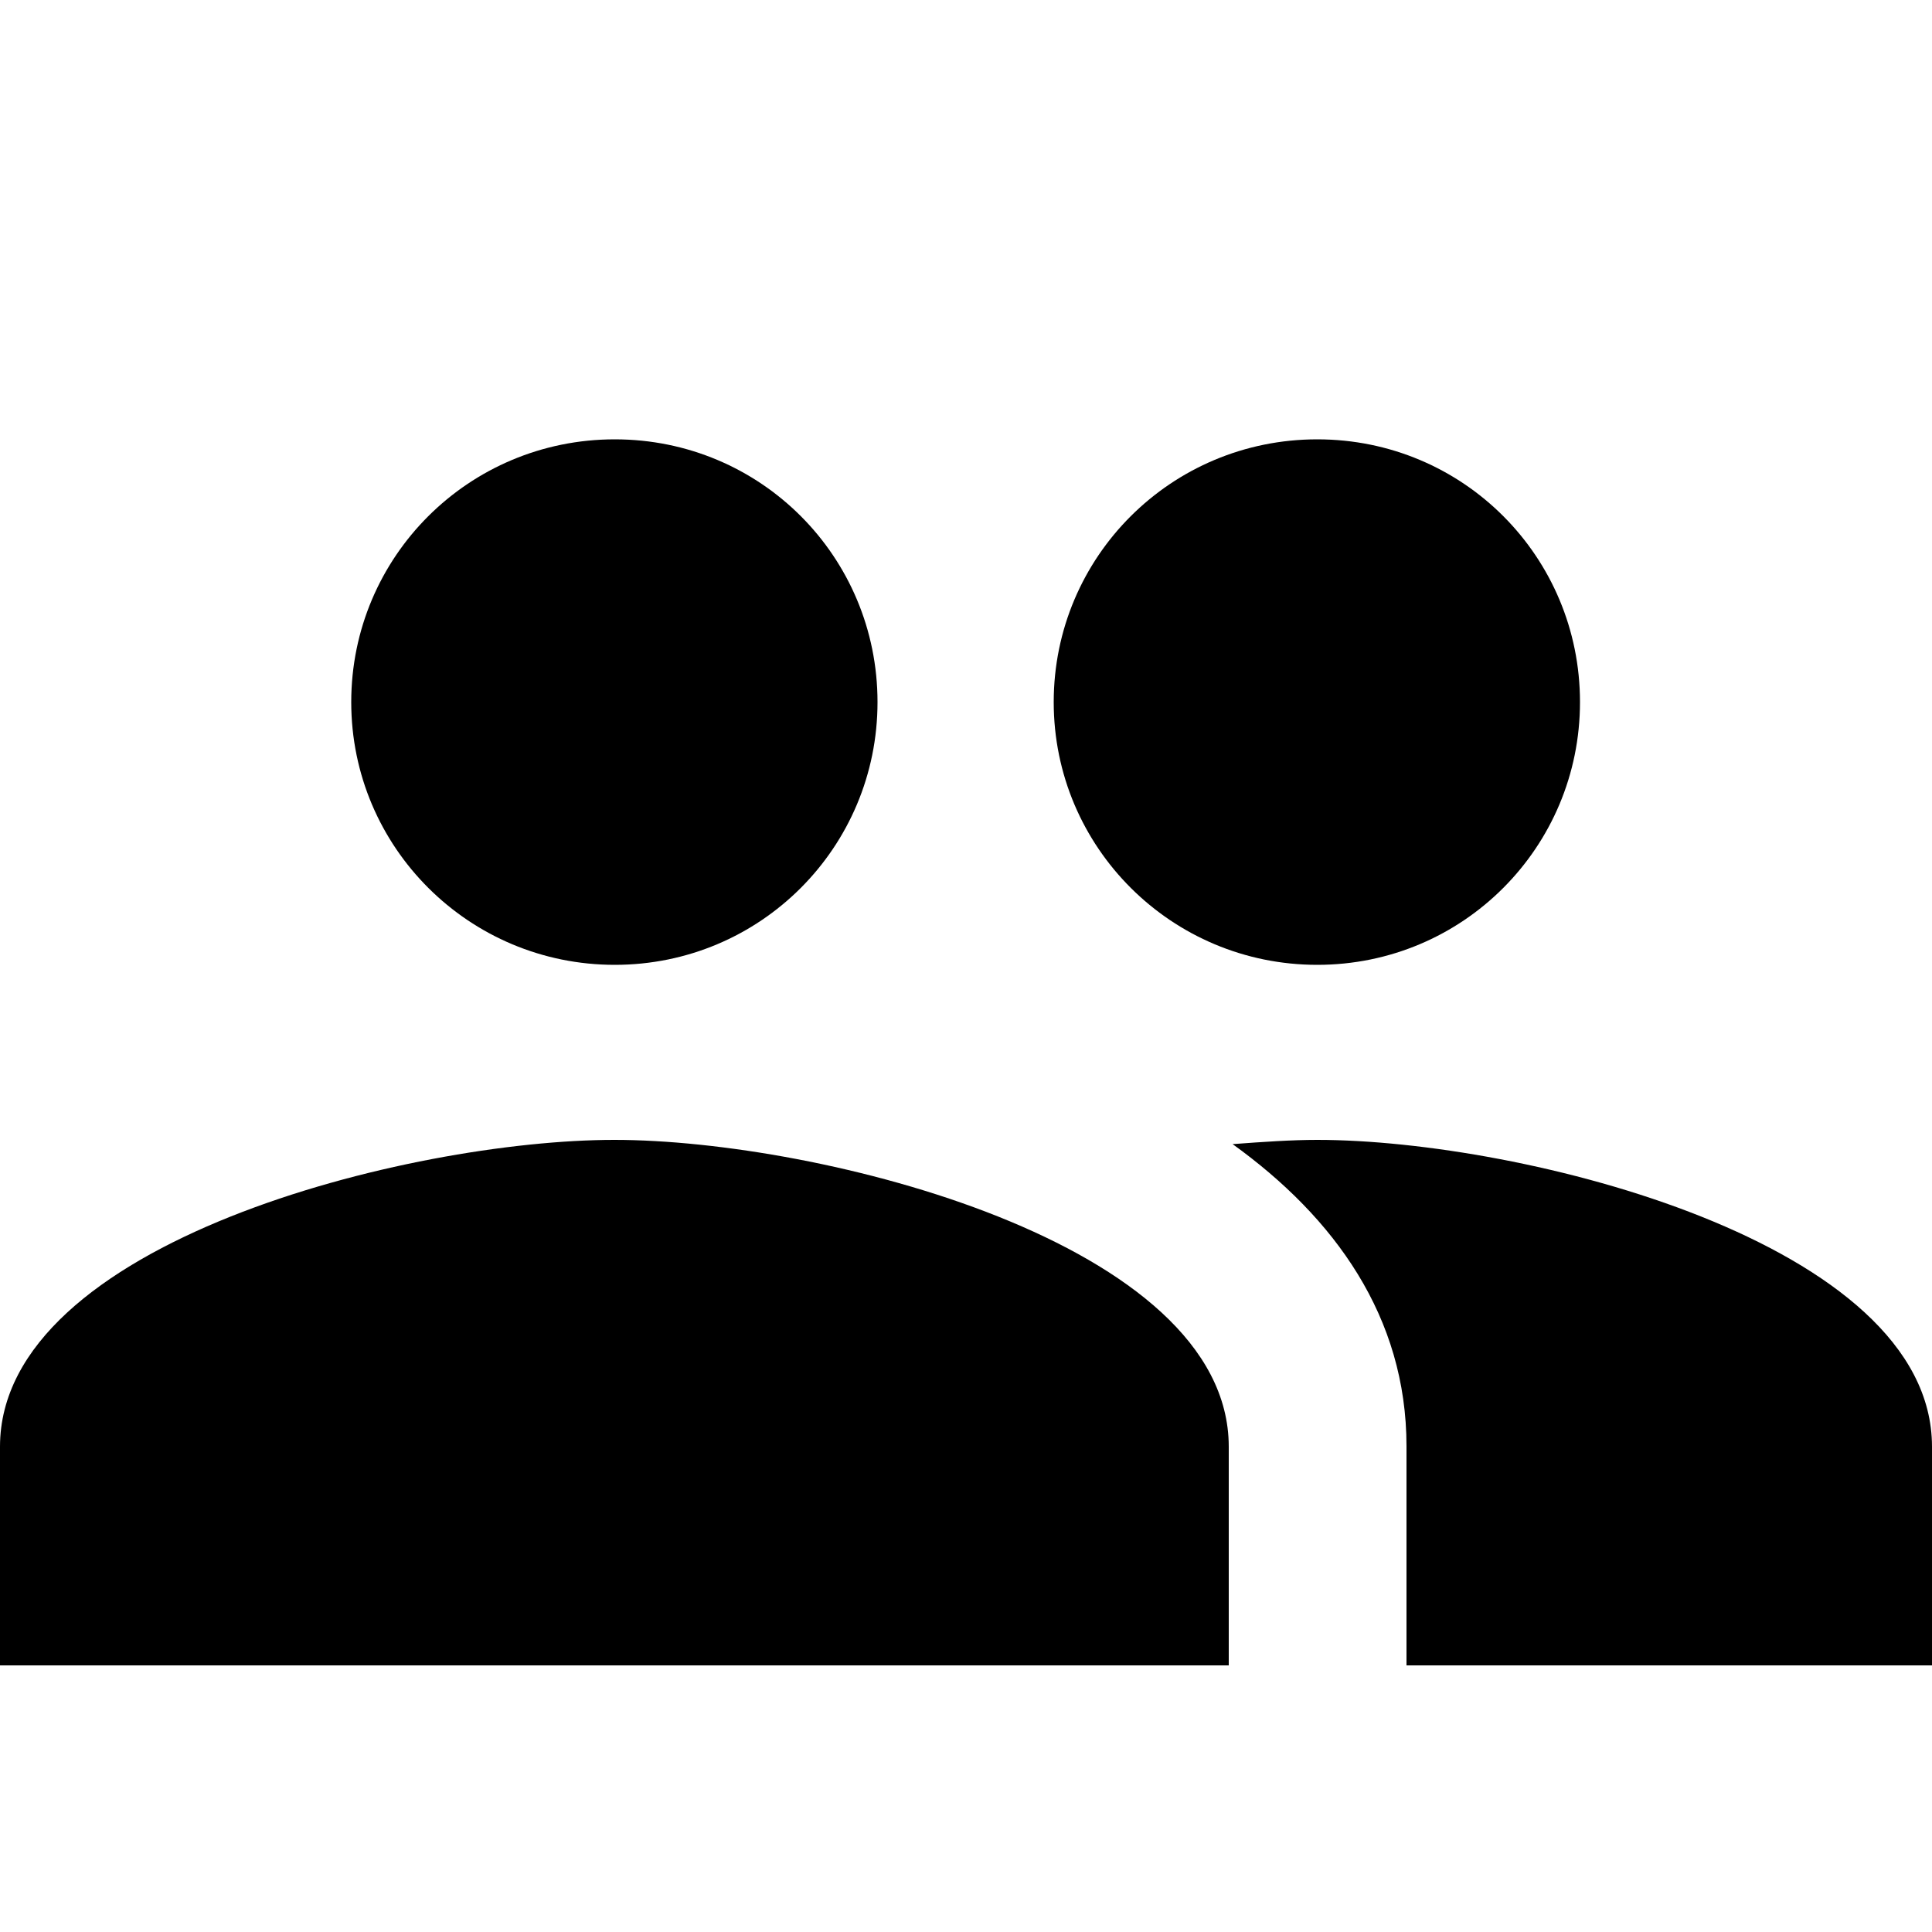 <?xml version="1.0" encoding="utf-8"?>
<!-- Generator: Adobe Illustrator 19.2.1, SVG Export Plug-In . SVG Version: 6.00 Build 0)  -->
<svg version="1.1" id="Layer_1" xmlns="http://www.w3.org/2000/svg" xmlns:xlink="http://www.w3.org/1999/xlink" x="0px" y="0px"
	 width="500px" height="500px" viewBox="0 0 500 500" style="enable-background:new 0 0 500 500;" xml:space="preserve">
<path d="M340.9,249.7c37.7,0,68-30.4,68-68s-30.2-68-68-68s-68.2,30.4-68.2,68S303.2,249.7,340.9,249.7z M159.1,249.7
	c37.7,0,68-30.4,68-68s-30.2-68-68-68s-68.2,30.4-68.2,68S121.4,249.7,159.1,249.7z M159,295c-53,0-159,26.5-159,79.4V431h318v-56.6
	C318,321.5,212,295,159,295z M340.9,295c-6.6,0-13.9,0.5-21.9,1.1c26.4,19,45,44.7,45,78.2V431h136v-56.6
	C500,321.5,393.9,295,340.9,295z"/>
</svg>
